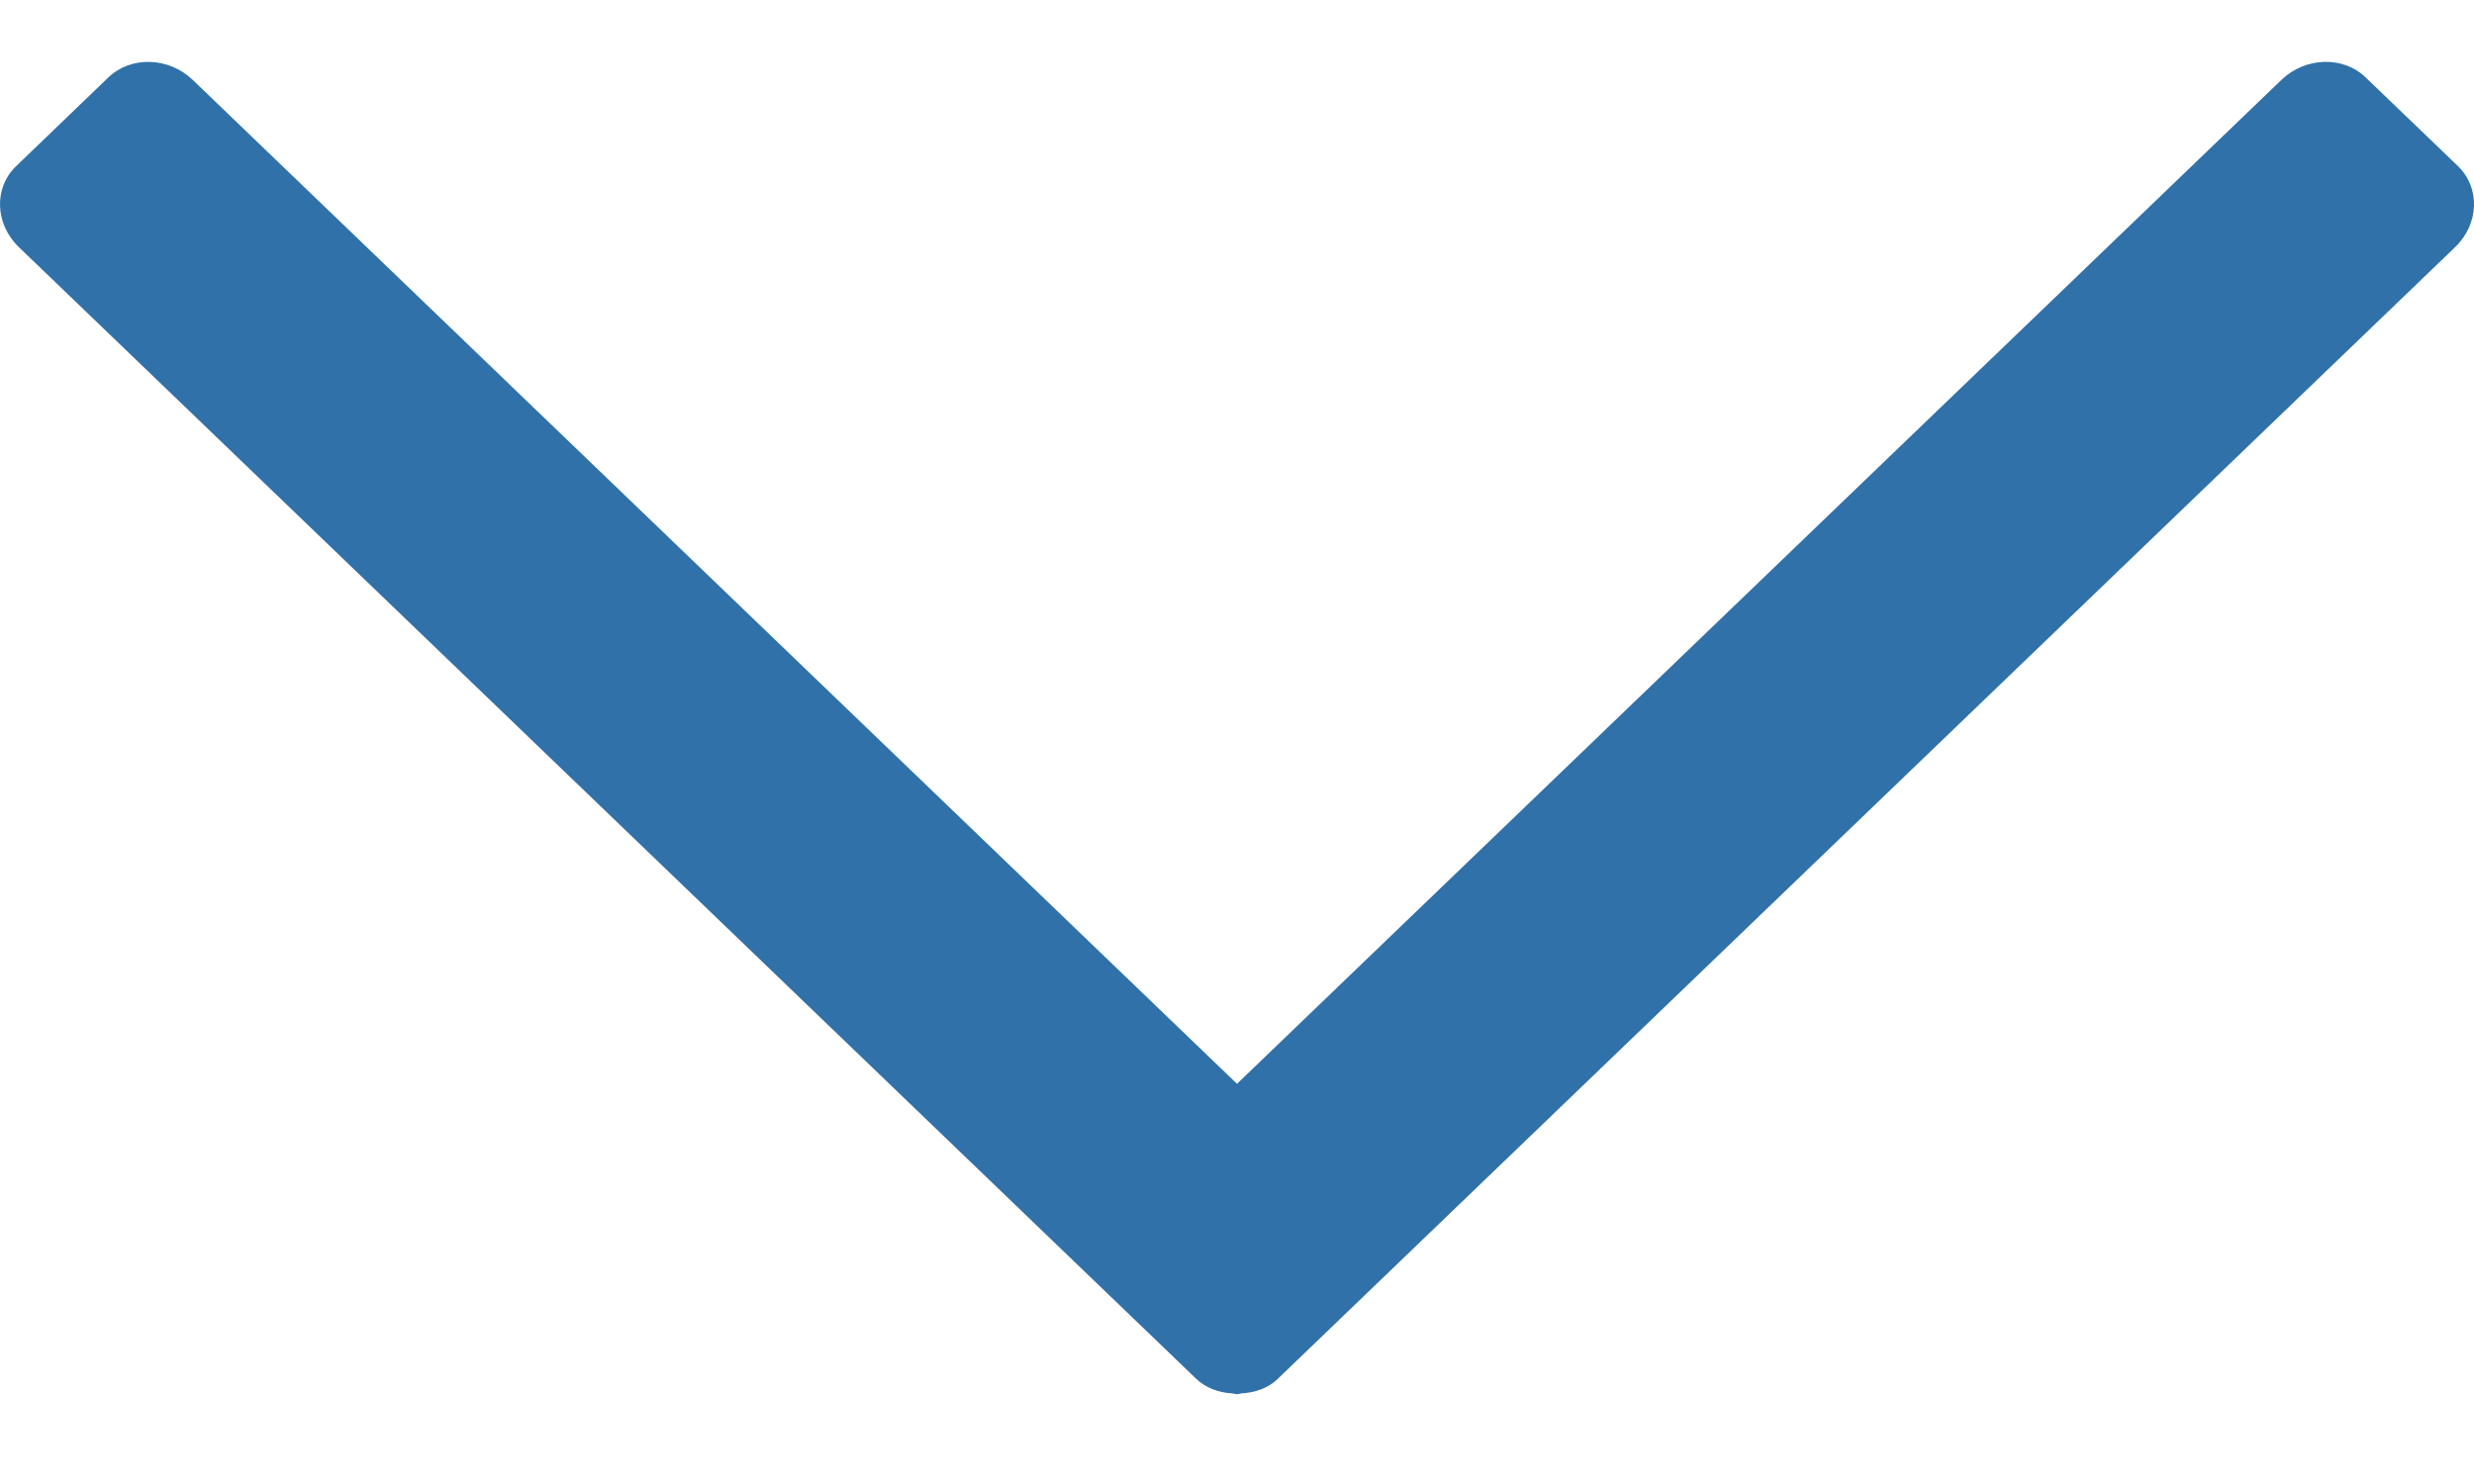 <svg width="20" height="12" viewBox="0 0 20 12" fill="none" xmlns="http://www.w3.org/2000/svg">
<path fill-rule="evenodd" clip-rule="evenodd" d="M19.869 1.342L19.124 0.626C18.942 0.45 18.637 0.46 18.443 0.646L10 8.764L1.558 0.646C1.364 0.46 1.059 0.451 0.876 0.626L0.132 1.342C-0.052 1.517 -0.042 1.811 0.152 1.998L8.925 10.433L9.648 11.128L9.67 11.149C9.748 11.224 9.851 11.26 9.957 11.267C9.972 11.268 9.986 11.273 10.001 11.274C10.013 11.273 10.025 11.269 10.037 11.267C10.145 11.261 10.251 11.226 10.331 11.149L10.352 11.128L11.075 10.433L19.848 1.998C20.042 1.811 20.052 1.517 19.869 1.342Z" fill="#3071A9"/>
</svg>
